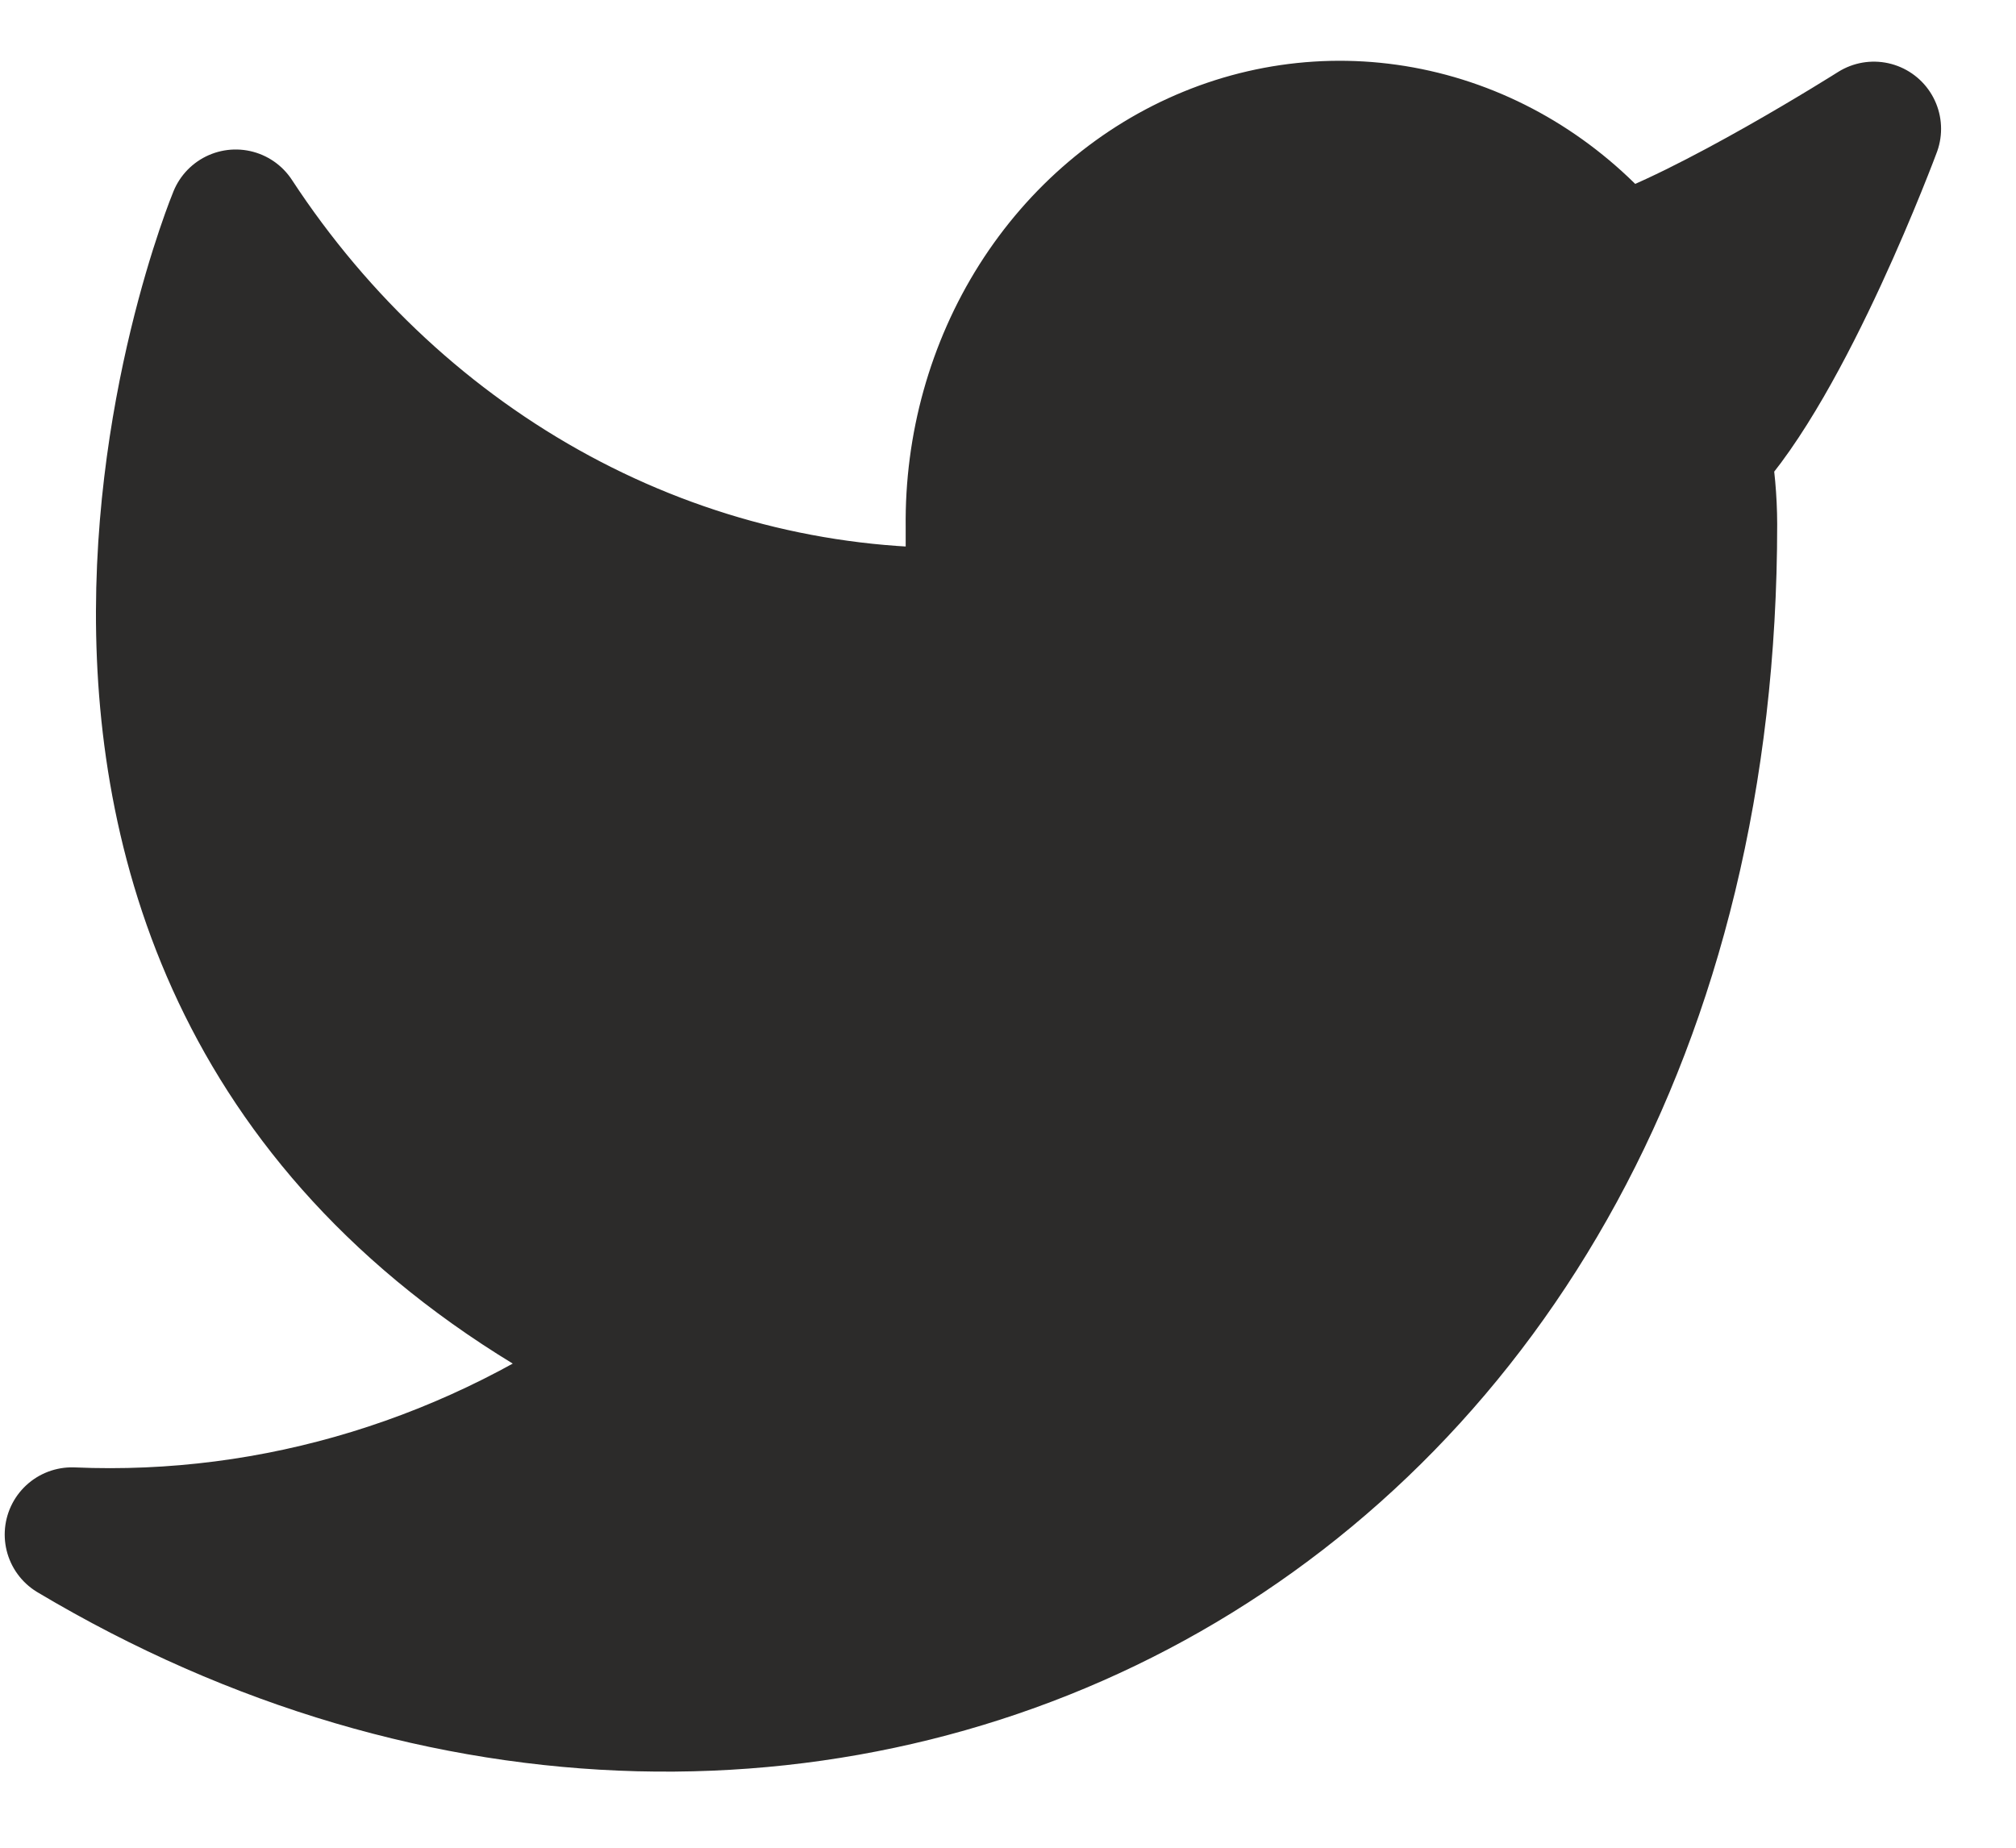 <svg width="24" height="22" viewBox="0 0 24 22" fill="none" xmlns="http://www.w3.org/2000/svg">
<path d="M22.308 1.534C22.308 1.534 20.34 2.781 19.246 3.135C18.658 2.41 17.878 1.897 17.01 1.664C16.142 1.431 15.228 1.489 14.392 1.832C13.556 2.174 12.838 2.784 12.335 3.578C11.833 4.372 11.57 5.313 11.582 6.273V7.319C9.868 7.367 8.17 6.959 6.639 6.132C5.108 5.305 3.791 4.085 2.806 2.58C2.806 2.58 -1.094 11.995 7.681 16.179C5.673 17.641 3.281 18.375 0.856 18.271C9.632 23.502 20.357 18.271 20.357 6.241C20.356 5.95 20.33 5.659 20.279 5.373C21.274 4.32 22.308 1.534 22.308 1.534Z" fill="#2C2B2A" stroke="#2C2B2A" stroke-width="1.6" stroke-linecap="round" stroke-linejoin="round"/>
</svg>
